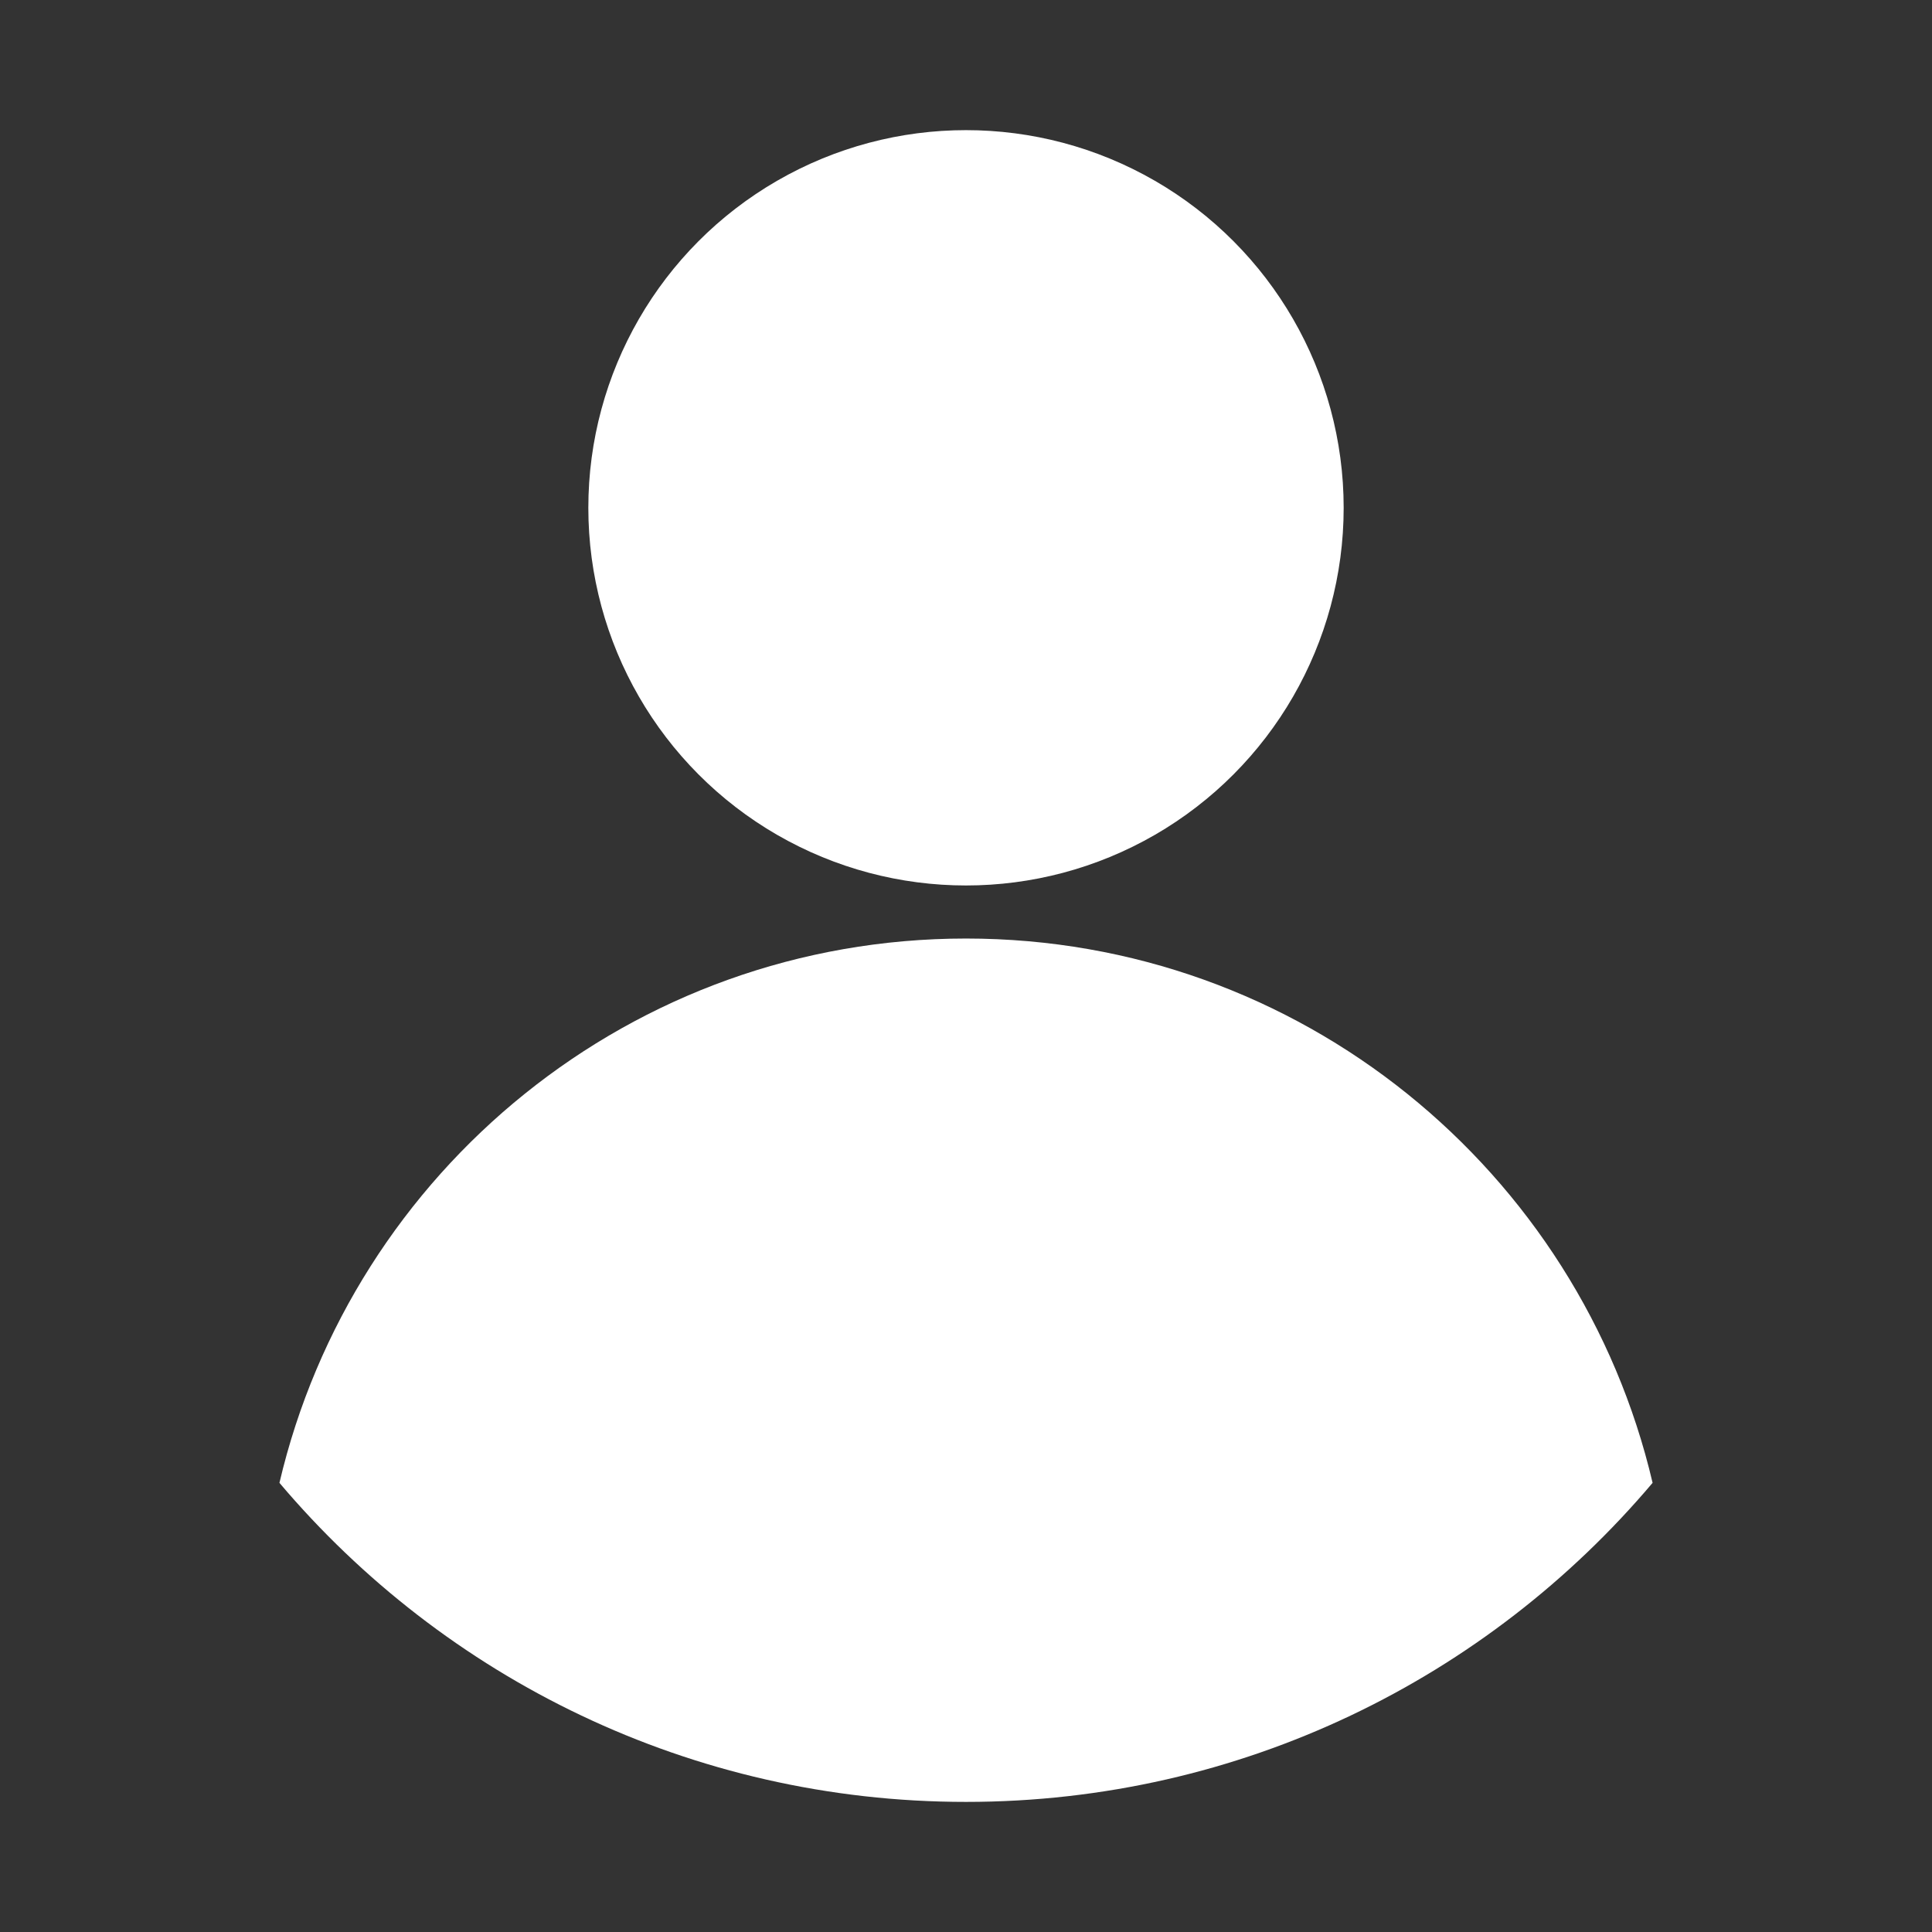 <?xml version="1.0" encoding="utf-8"?>
<!-- Generator: Adobe Illustrator 16.0.3, SVG Export Plug-In . SVG Version: 6.00 Build 0)  -->
<!DOCTYPE svg PUBLIC "-//W3C//DTD SVG 1.1//EN" "http://www.w3.org/Graphics/SVG/1.1/DTD/svg11.dtd">
<svg version="1.1" id="Layer_1" xmlns="http://www.w3.org/2000/svg" xmlns:xlink="http://www.w3.org/1999/xlink" x="0px" y="0px"
	 width="50px" height="50px" viewBox="0 0 50 50" enable-background="new 0 0 50 50" xml:space="preserve">
<rect x="0" y="0" width="50" height="50" fill="#333333" stroke="none"/>
<g>
	<path fill="none" d="M25,3.367c5.399,0,9.776,4.376,9.776,9.773c0,5.399-4.377,9.775-9.776,9.775c-5.398,0-9.774-4.376-9.774-9.775
		C15.225,7.743,19.601,3.367,25,3.367z"/>
	<circle fill="#FFFFFF" cx="25" cy="13.142" r="9.774"/>
	<path fill="#FFFFFF" d="M25,24.289c-8.648,0-15.876,6.017-17.768,14.087c4.267,5.048,10.642,8.257,17.768,8.257
		c7.127,0,13.502-3.209,17.769-8.257C40.877,30.305,33.648,24.289,25,24.289z"/>
</g>
</svg>
